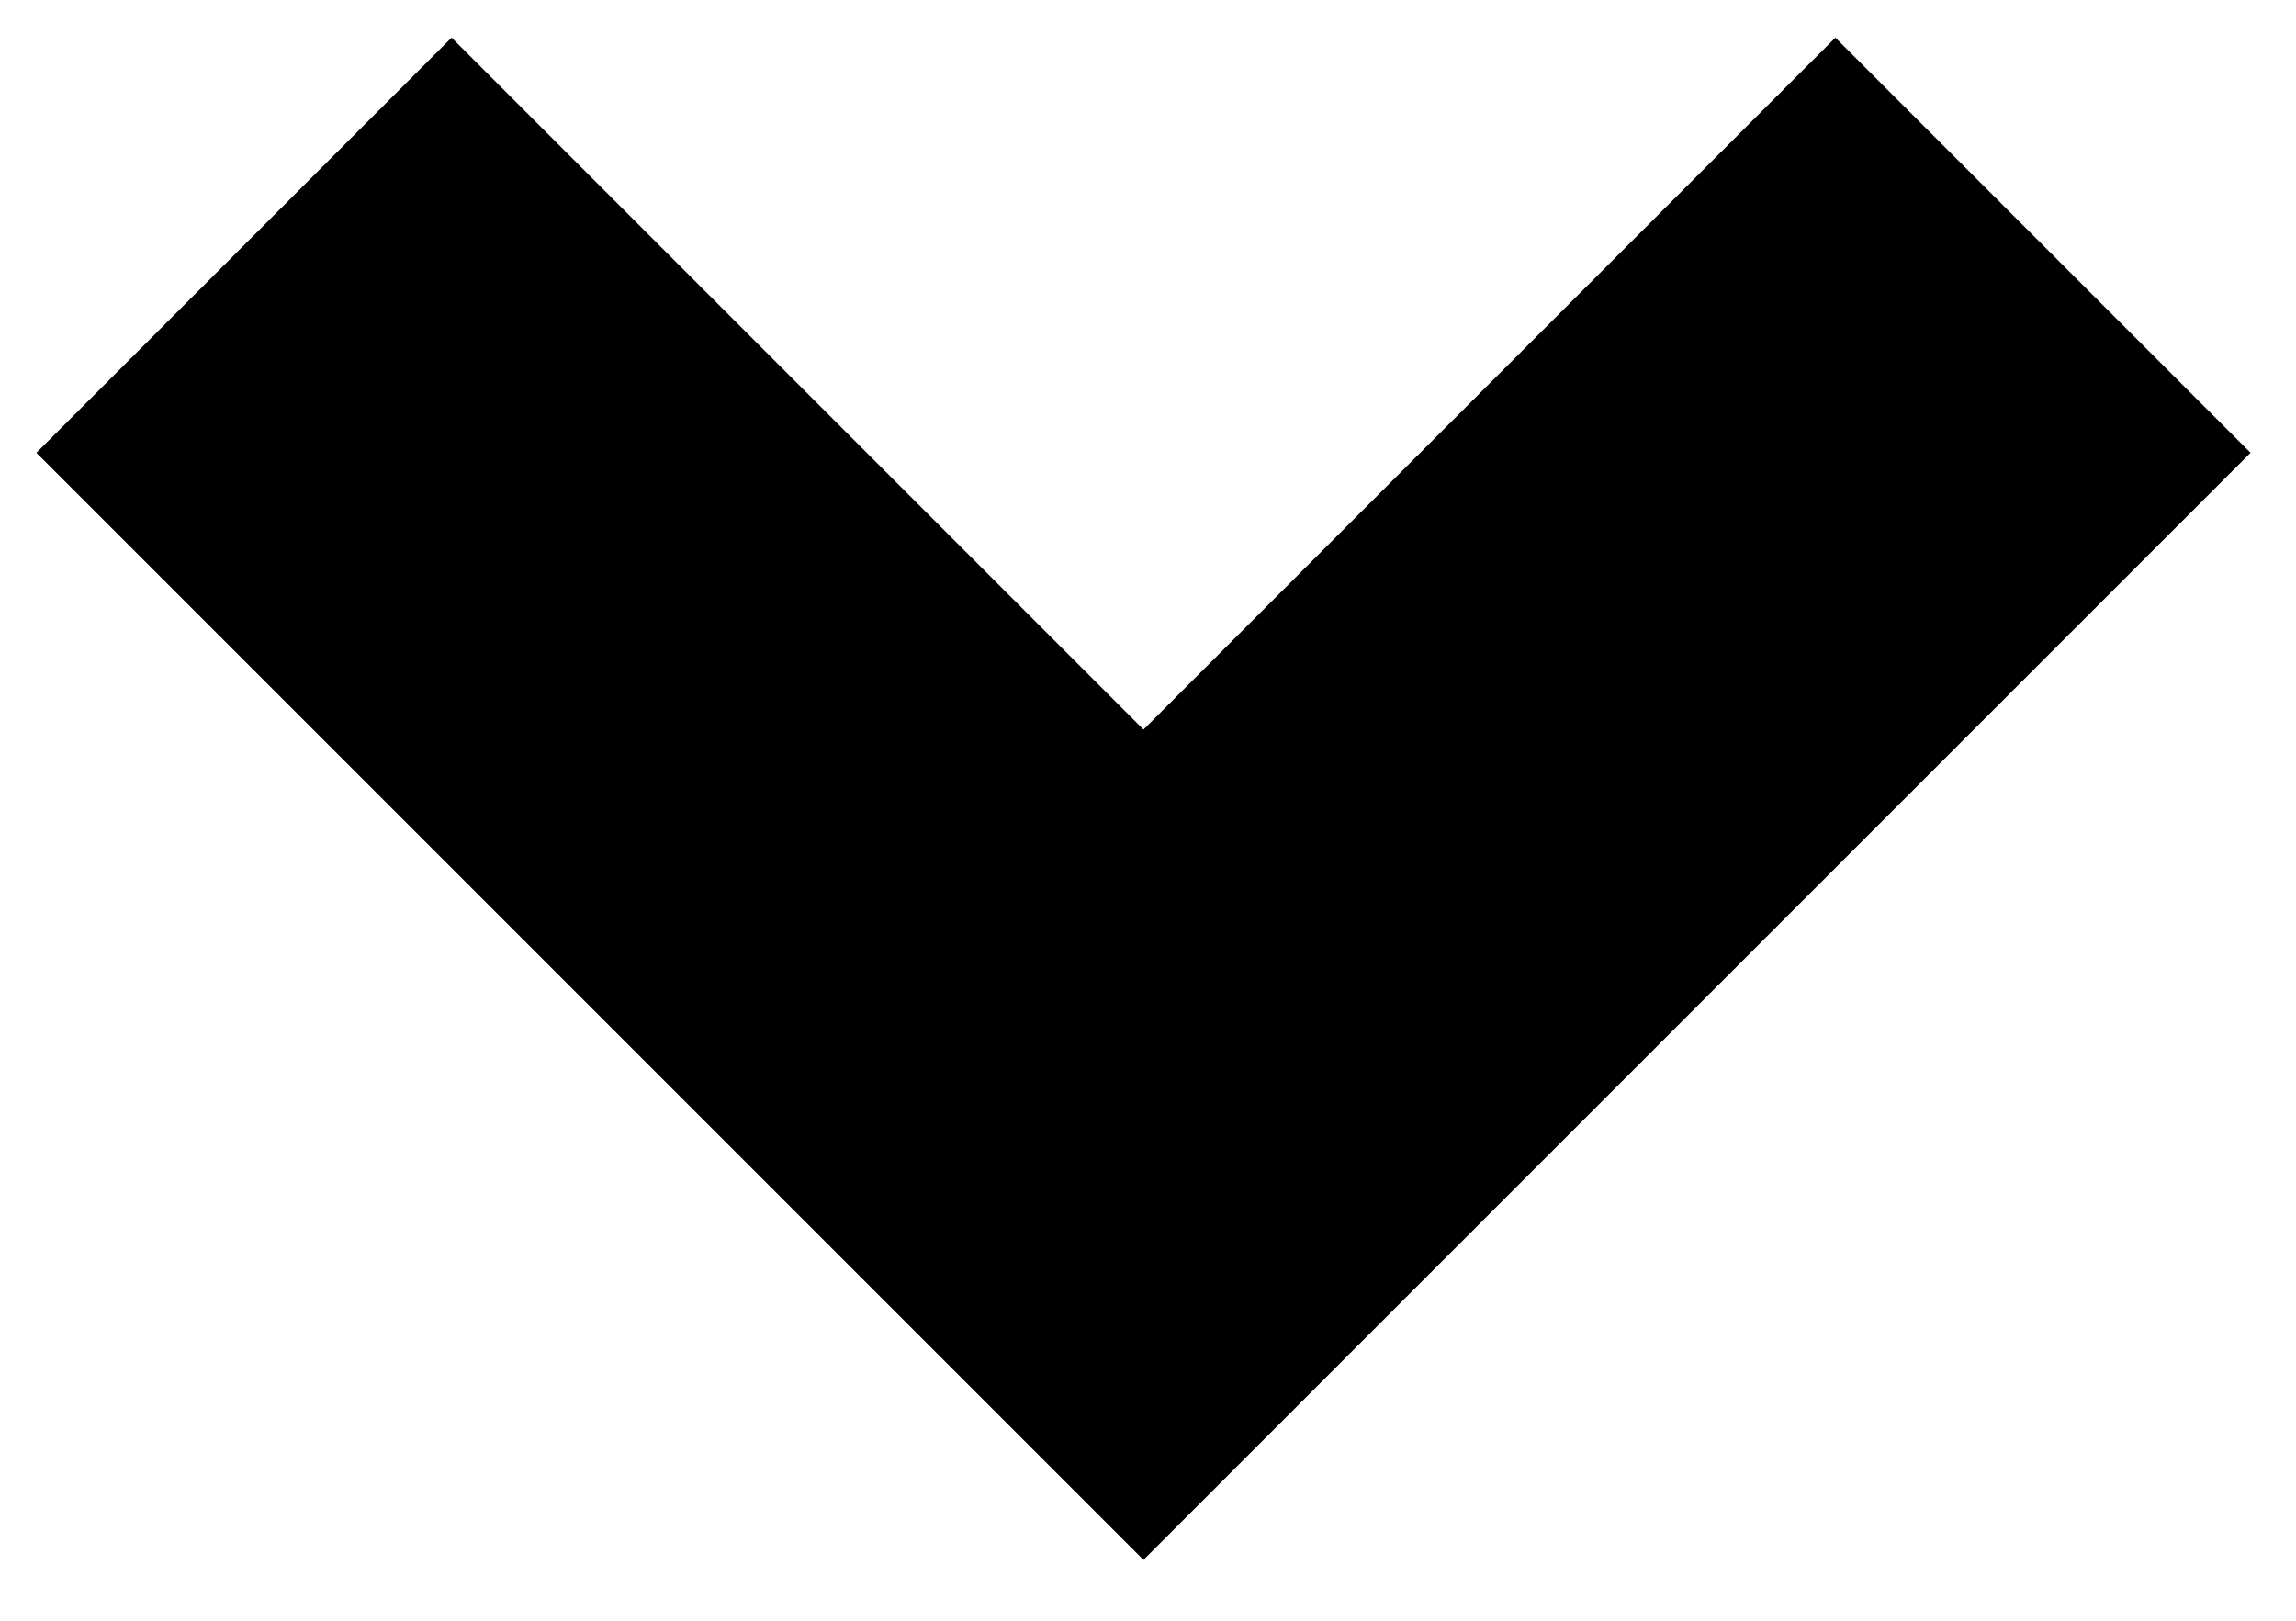 <?xml version="1.0" encoding="UTF-8" standalone="no"?>
<svg width="34px" height="24px" viewBox="0 0 34 24" version="1.1" xmlns="http://www.w3.org/2000/svg" xmlns:xlink="http://www.w3.org/1999/xlink">
    <!-- Generator: Sketch 3.6.1 (26313) - http://www.bohemiancoding.com/sketch -->
    <title>chevron-bottom</title>
    <desc>Created with Sketch.</desc>
    <defs></defs>
    <g id="Page-1" stroke="none" stroke-width="1" fill="none" fill-rule="evenodd">
        <g id="chevron-bottom" transform="translate(17, 12) rotate(-180) translate(-17, -12) " fill="#000000">
            <path d="M17.066,0.902 L0.673,17.295 L6.821,23.443 L17.067,13.197 L27.313,23.443 L33.461,17.295 L17.068,0.902 L17.066,0.902 Z" id="Shape"></path>
        </g>
    </g>
</svg>